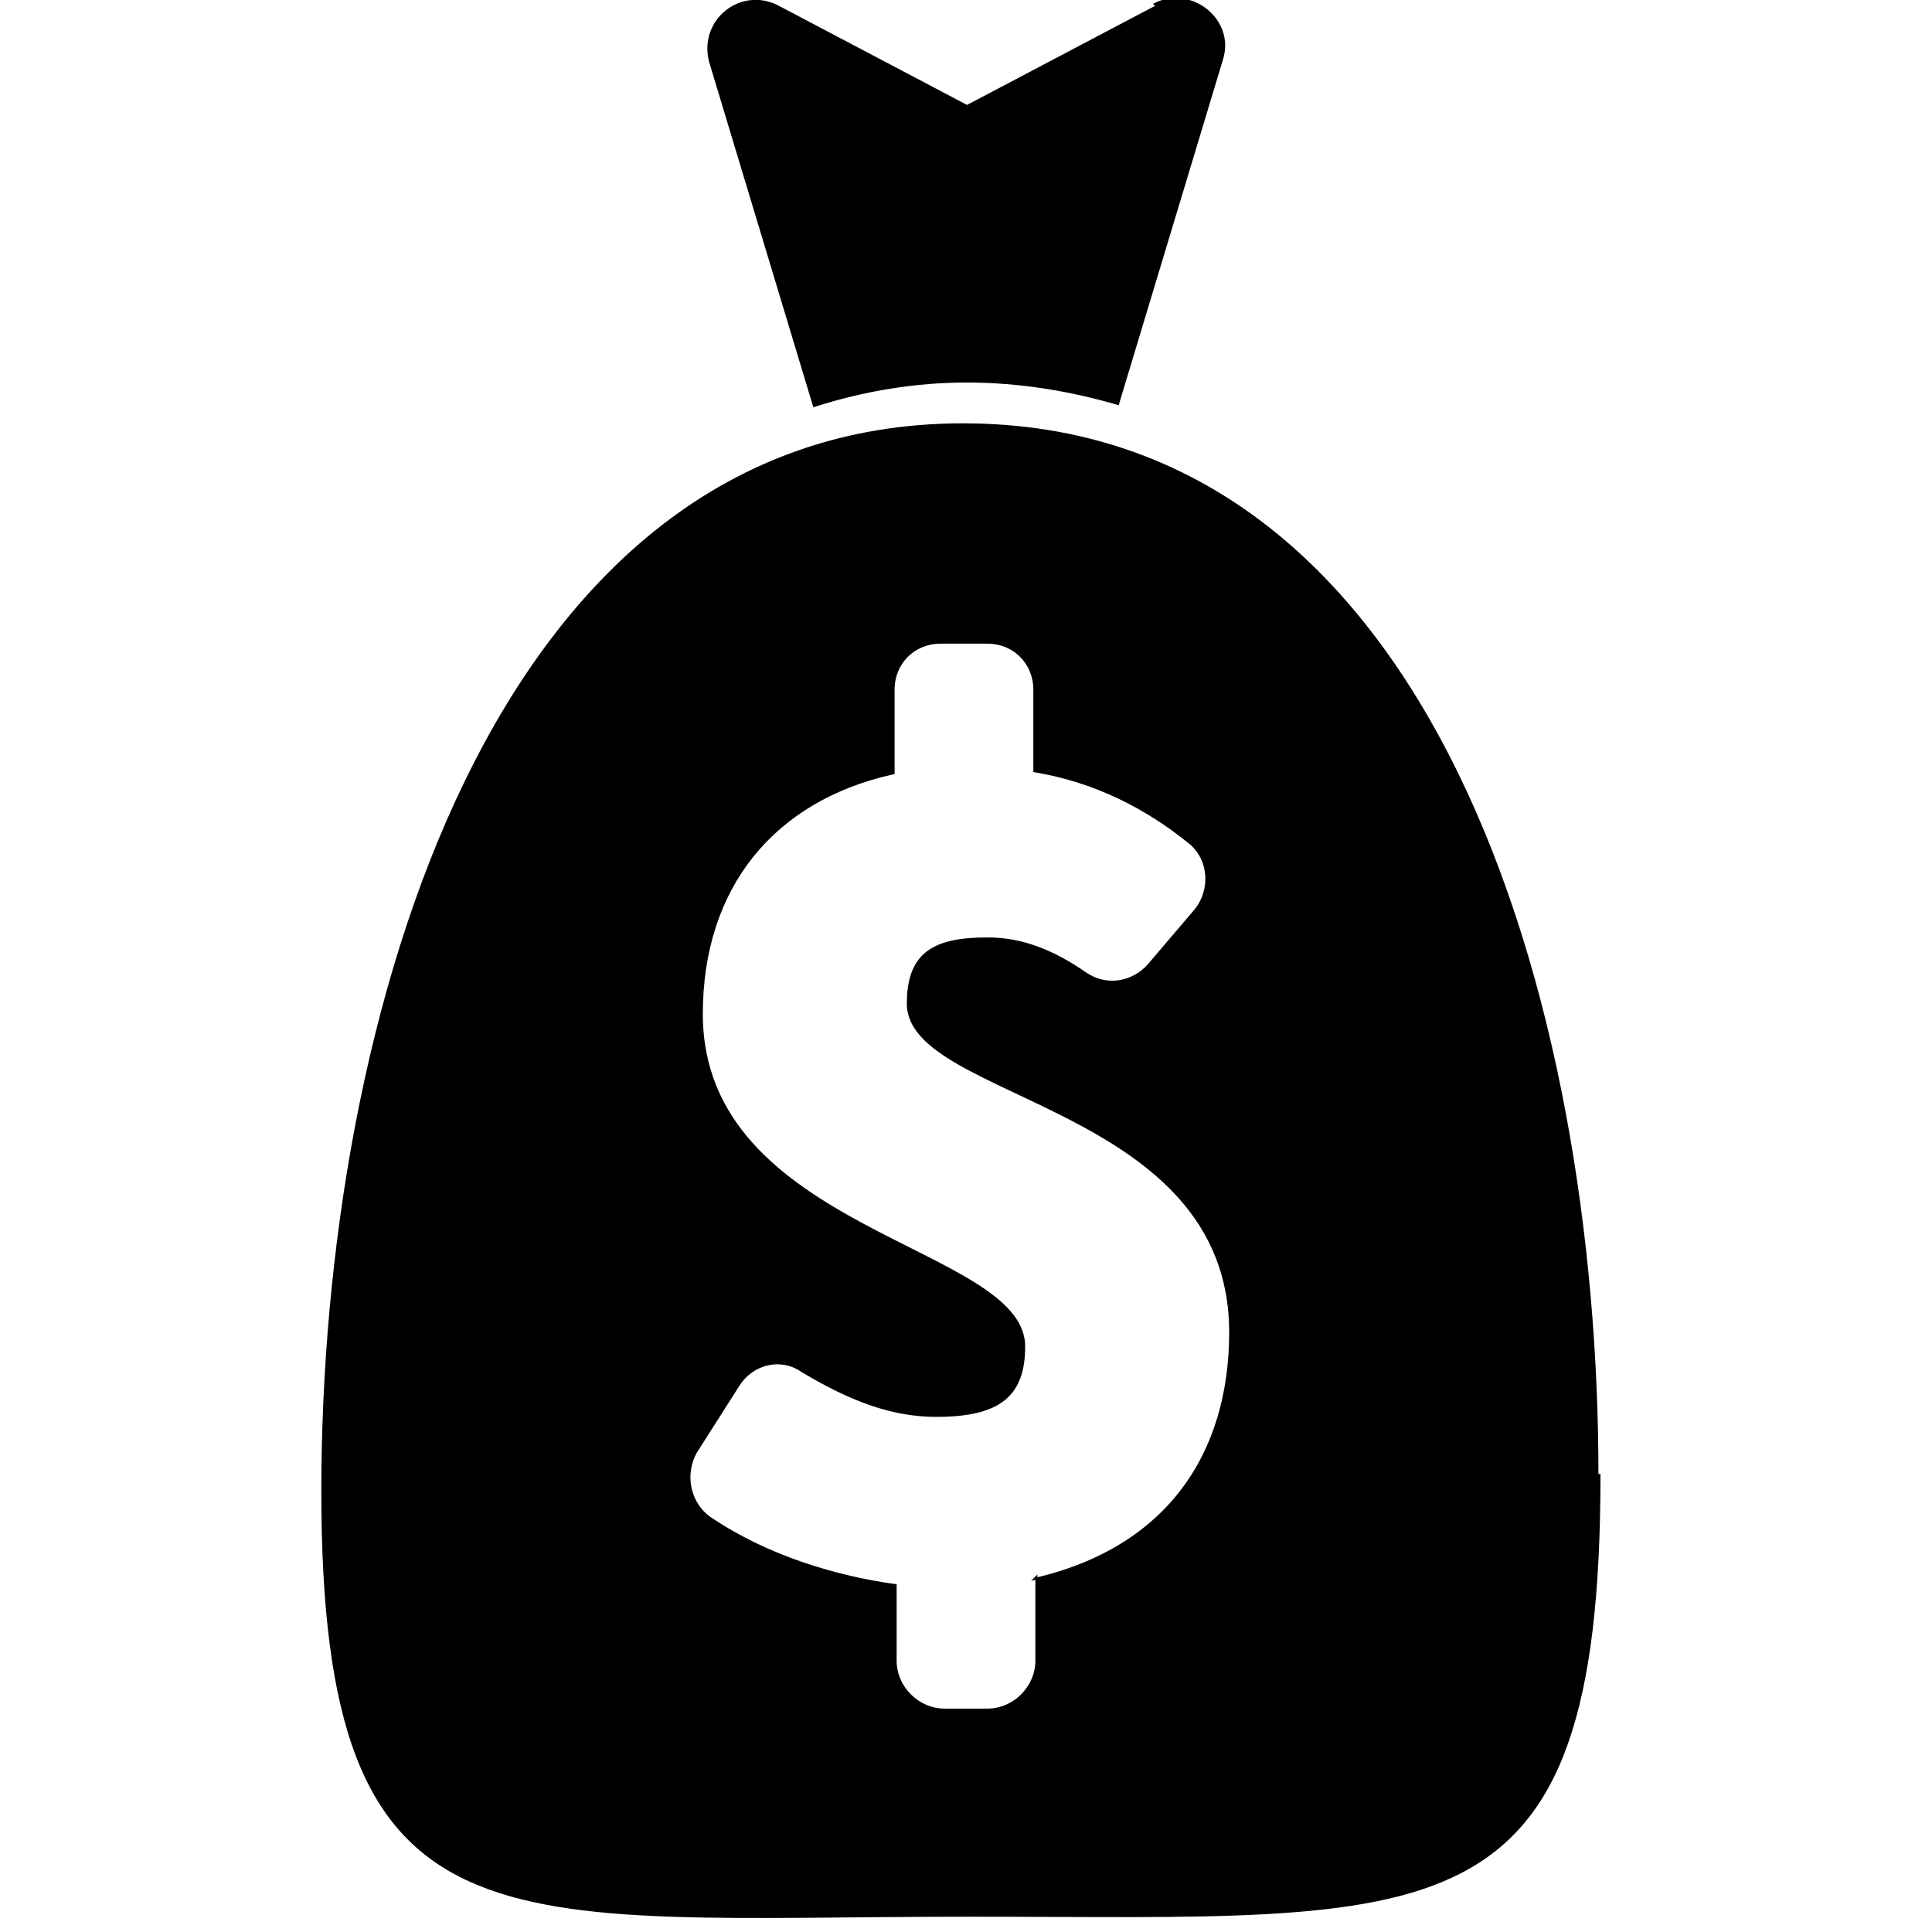 <svg width="947px" height="947px" enable-background="new 0 0 947.383 947.383" version="1.1" viewBox="0 0 947 947" xml:space="preserve" xmlns="http://www.w3.org/2000/svg">
<g stroke="#000">
	<g stroke="#000">
		<g stroke="#000">
			<path d="m567 3-93 49-93-49c-18-9-38 7-33 27l51 169c25-8 50-12 75-12 25 0 50 4 74 11l51-169c6-19-15-36-33-27z"/>
			<path d="m783 723c0-231-80-515-311-515s-314 292-314 523c0 231 86 208 317 208 231 3e-3 309 15 309-216zm-275 50v41c0 13-11 24-24 24h-21c-13 0-24-11-24-24v-37c-29-4-63-14-91-33-10-7-13-21-7-32l21-33c7-11 21-14 31-7 25 15 45 22 66 22 31 0 43-10 43-34 0-49-158-56-158-163 0-62 35-105 94-118v-41c0-13 10-23 23-23h23c13 0 23 10 23 23v40c30 5 55 18 76 35 10 8 11 23 3 33l-23 27c-8 9-21 11-31 4-16-11-31-17-48-17-26 0-39 7-39 32 0 47 158 49 158 161-1e-3 60-31 106-96 121z"/>
		</g>
	</g>
</g>















</svg>
